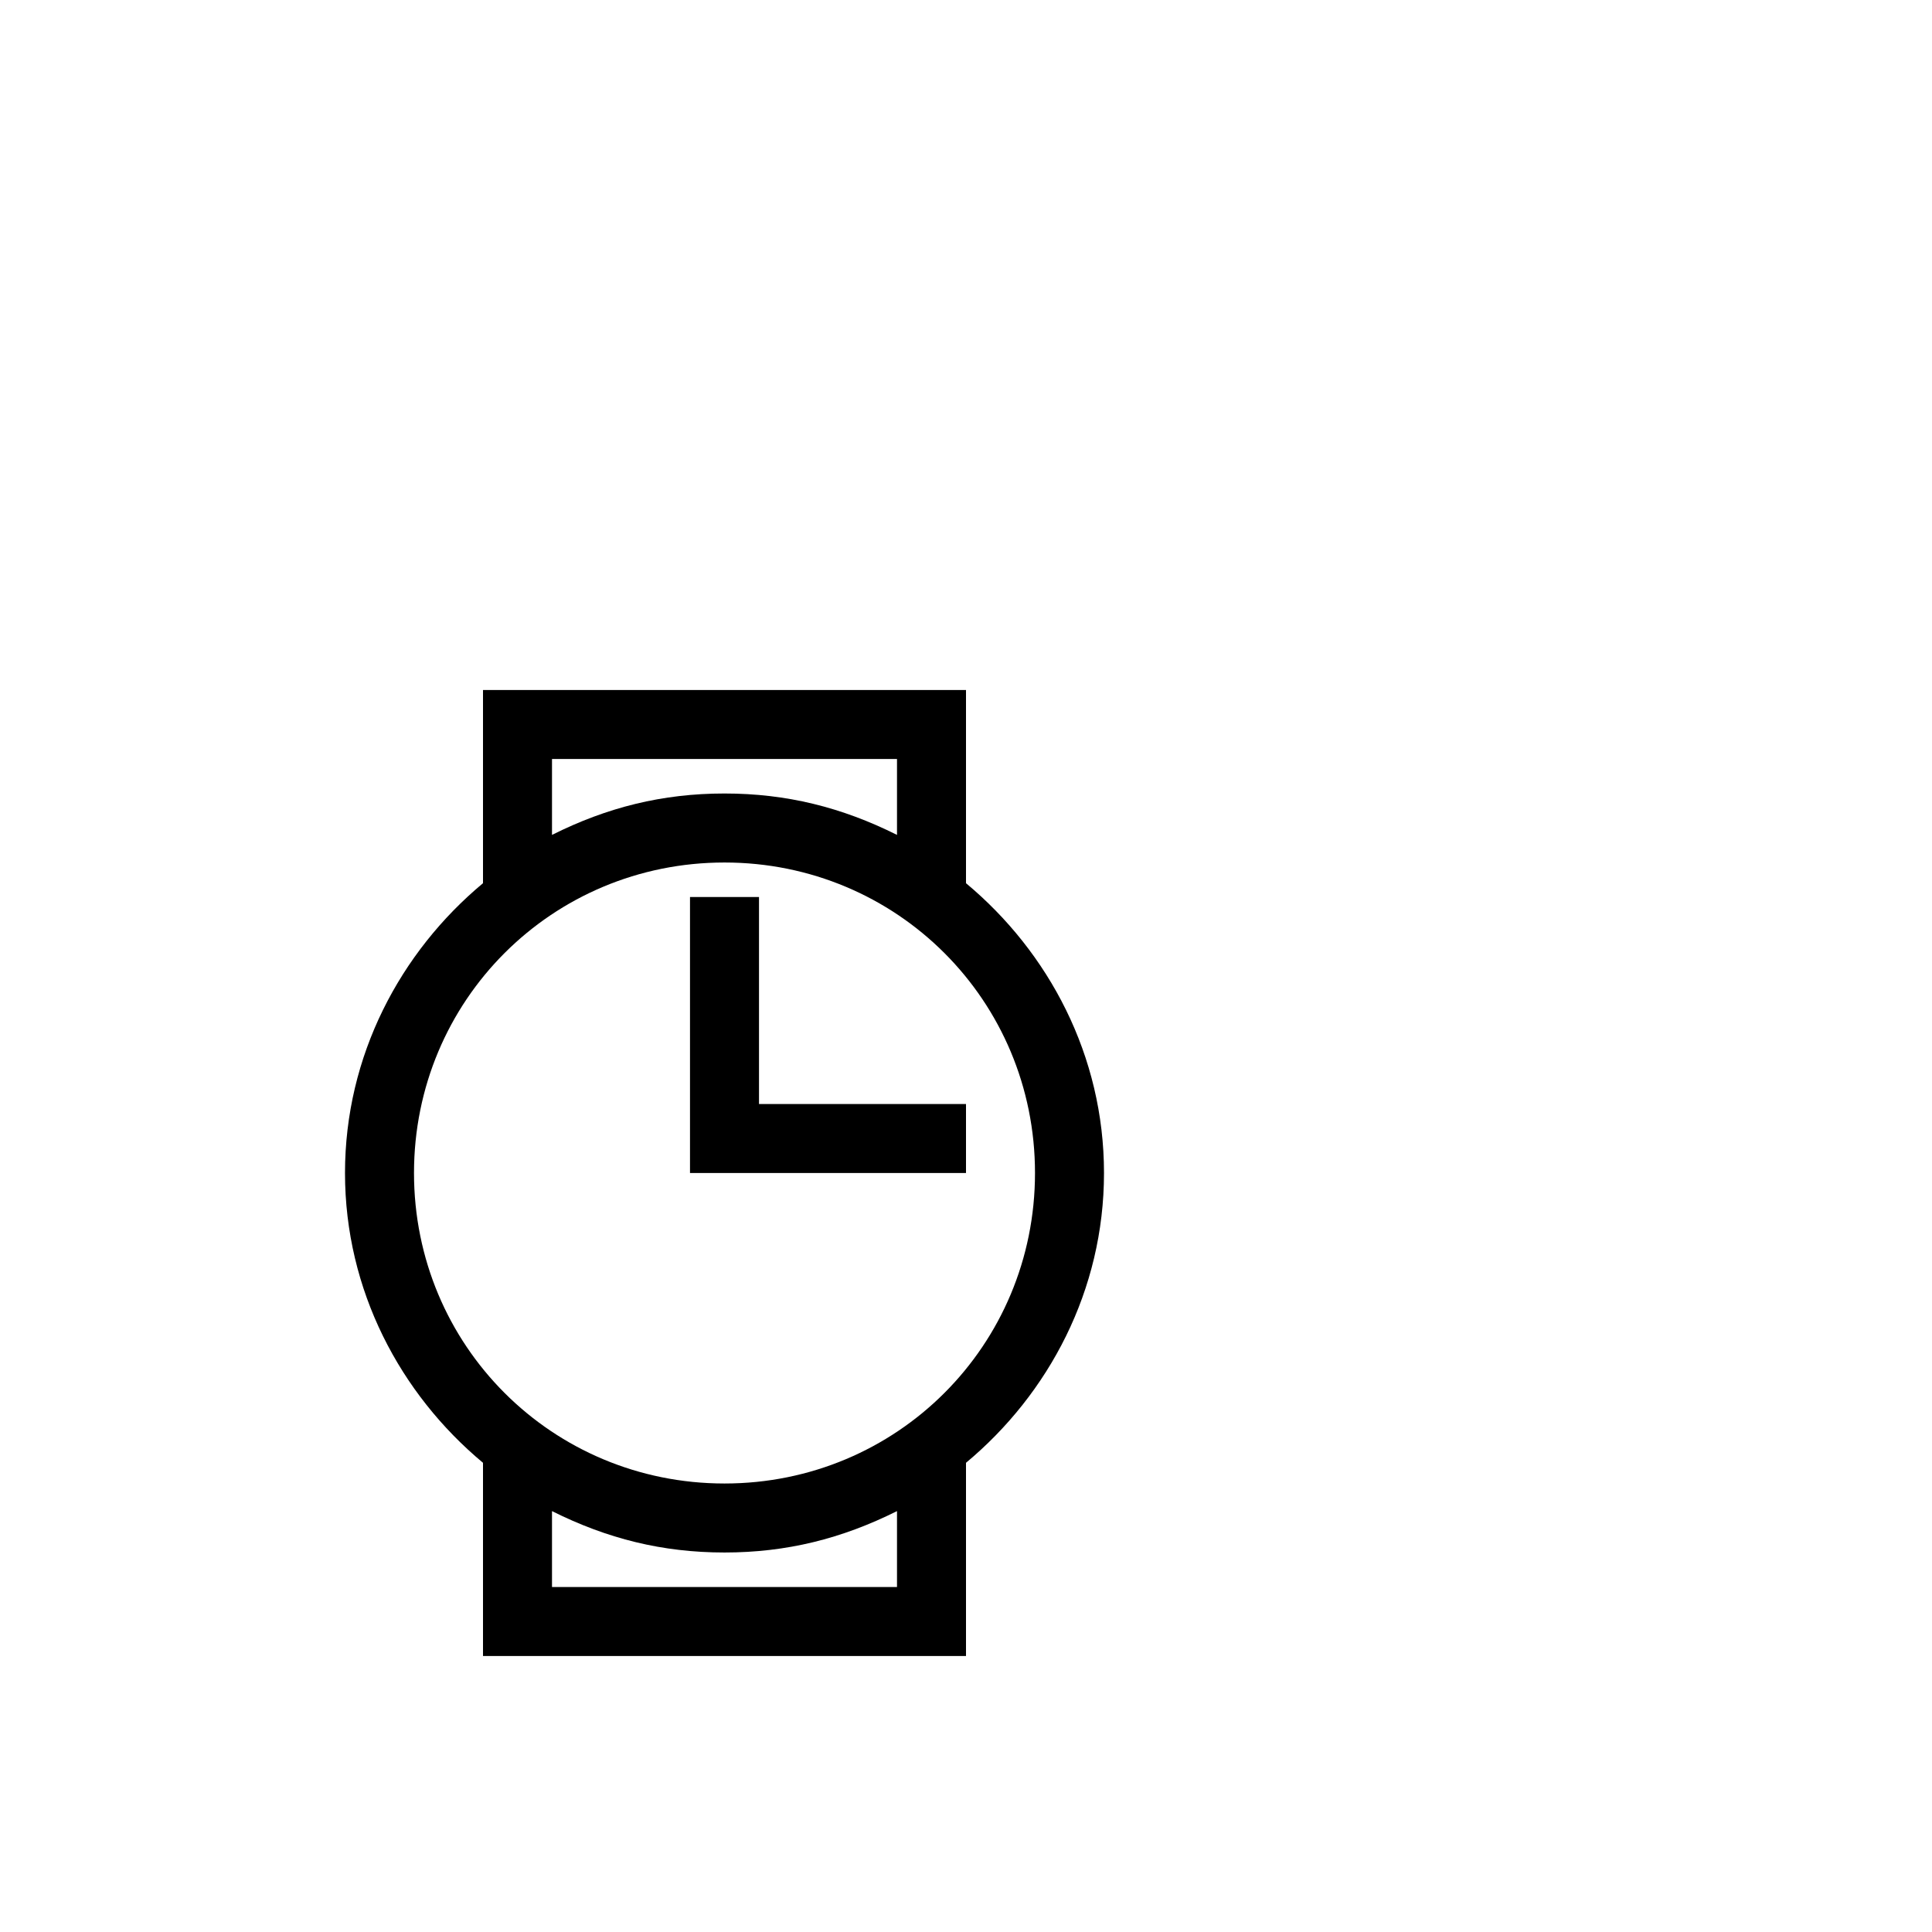 <svg width="64" height="64" viewBox="0 0 1792 1792" xmlns="http://www.w3.org/2000/svg"><path d="M1024 1088c0-108.8-51.2-204.8-128-268.8V640H448v179.2c-76.8 64-128 160-128 268.8s51.2 204.8 128 268.8V1536h448v-179.2c76.8-64 128-160 128-268.8zM512 704h320v70.4C780.8 748.8 729.6 736 672 736s-108.8 12.8-160 38.4V704zm-128 384c0-160 128-288 288-288s288 128 288 288-128 288-288 288-288-128-288-288zm448 384H512v-70.4c51.2 25.6 102.4 38.4 160 38.4s108.8-12.8 160-38.4v70.4zm64-384v-64H704V832h-64v256h64z"/></svg>